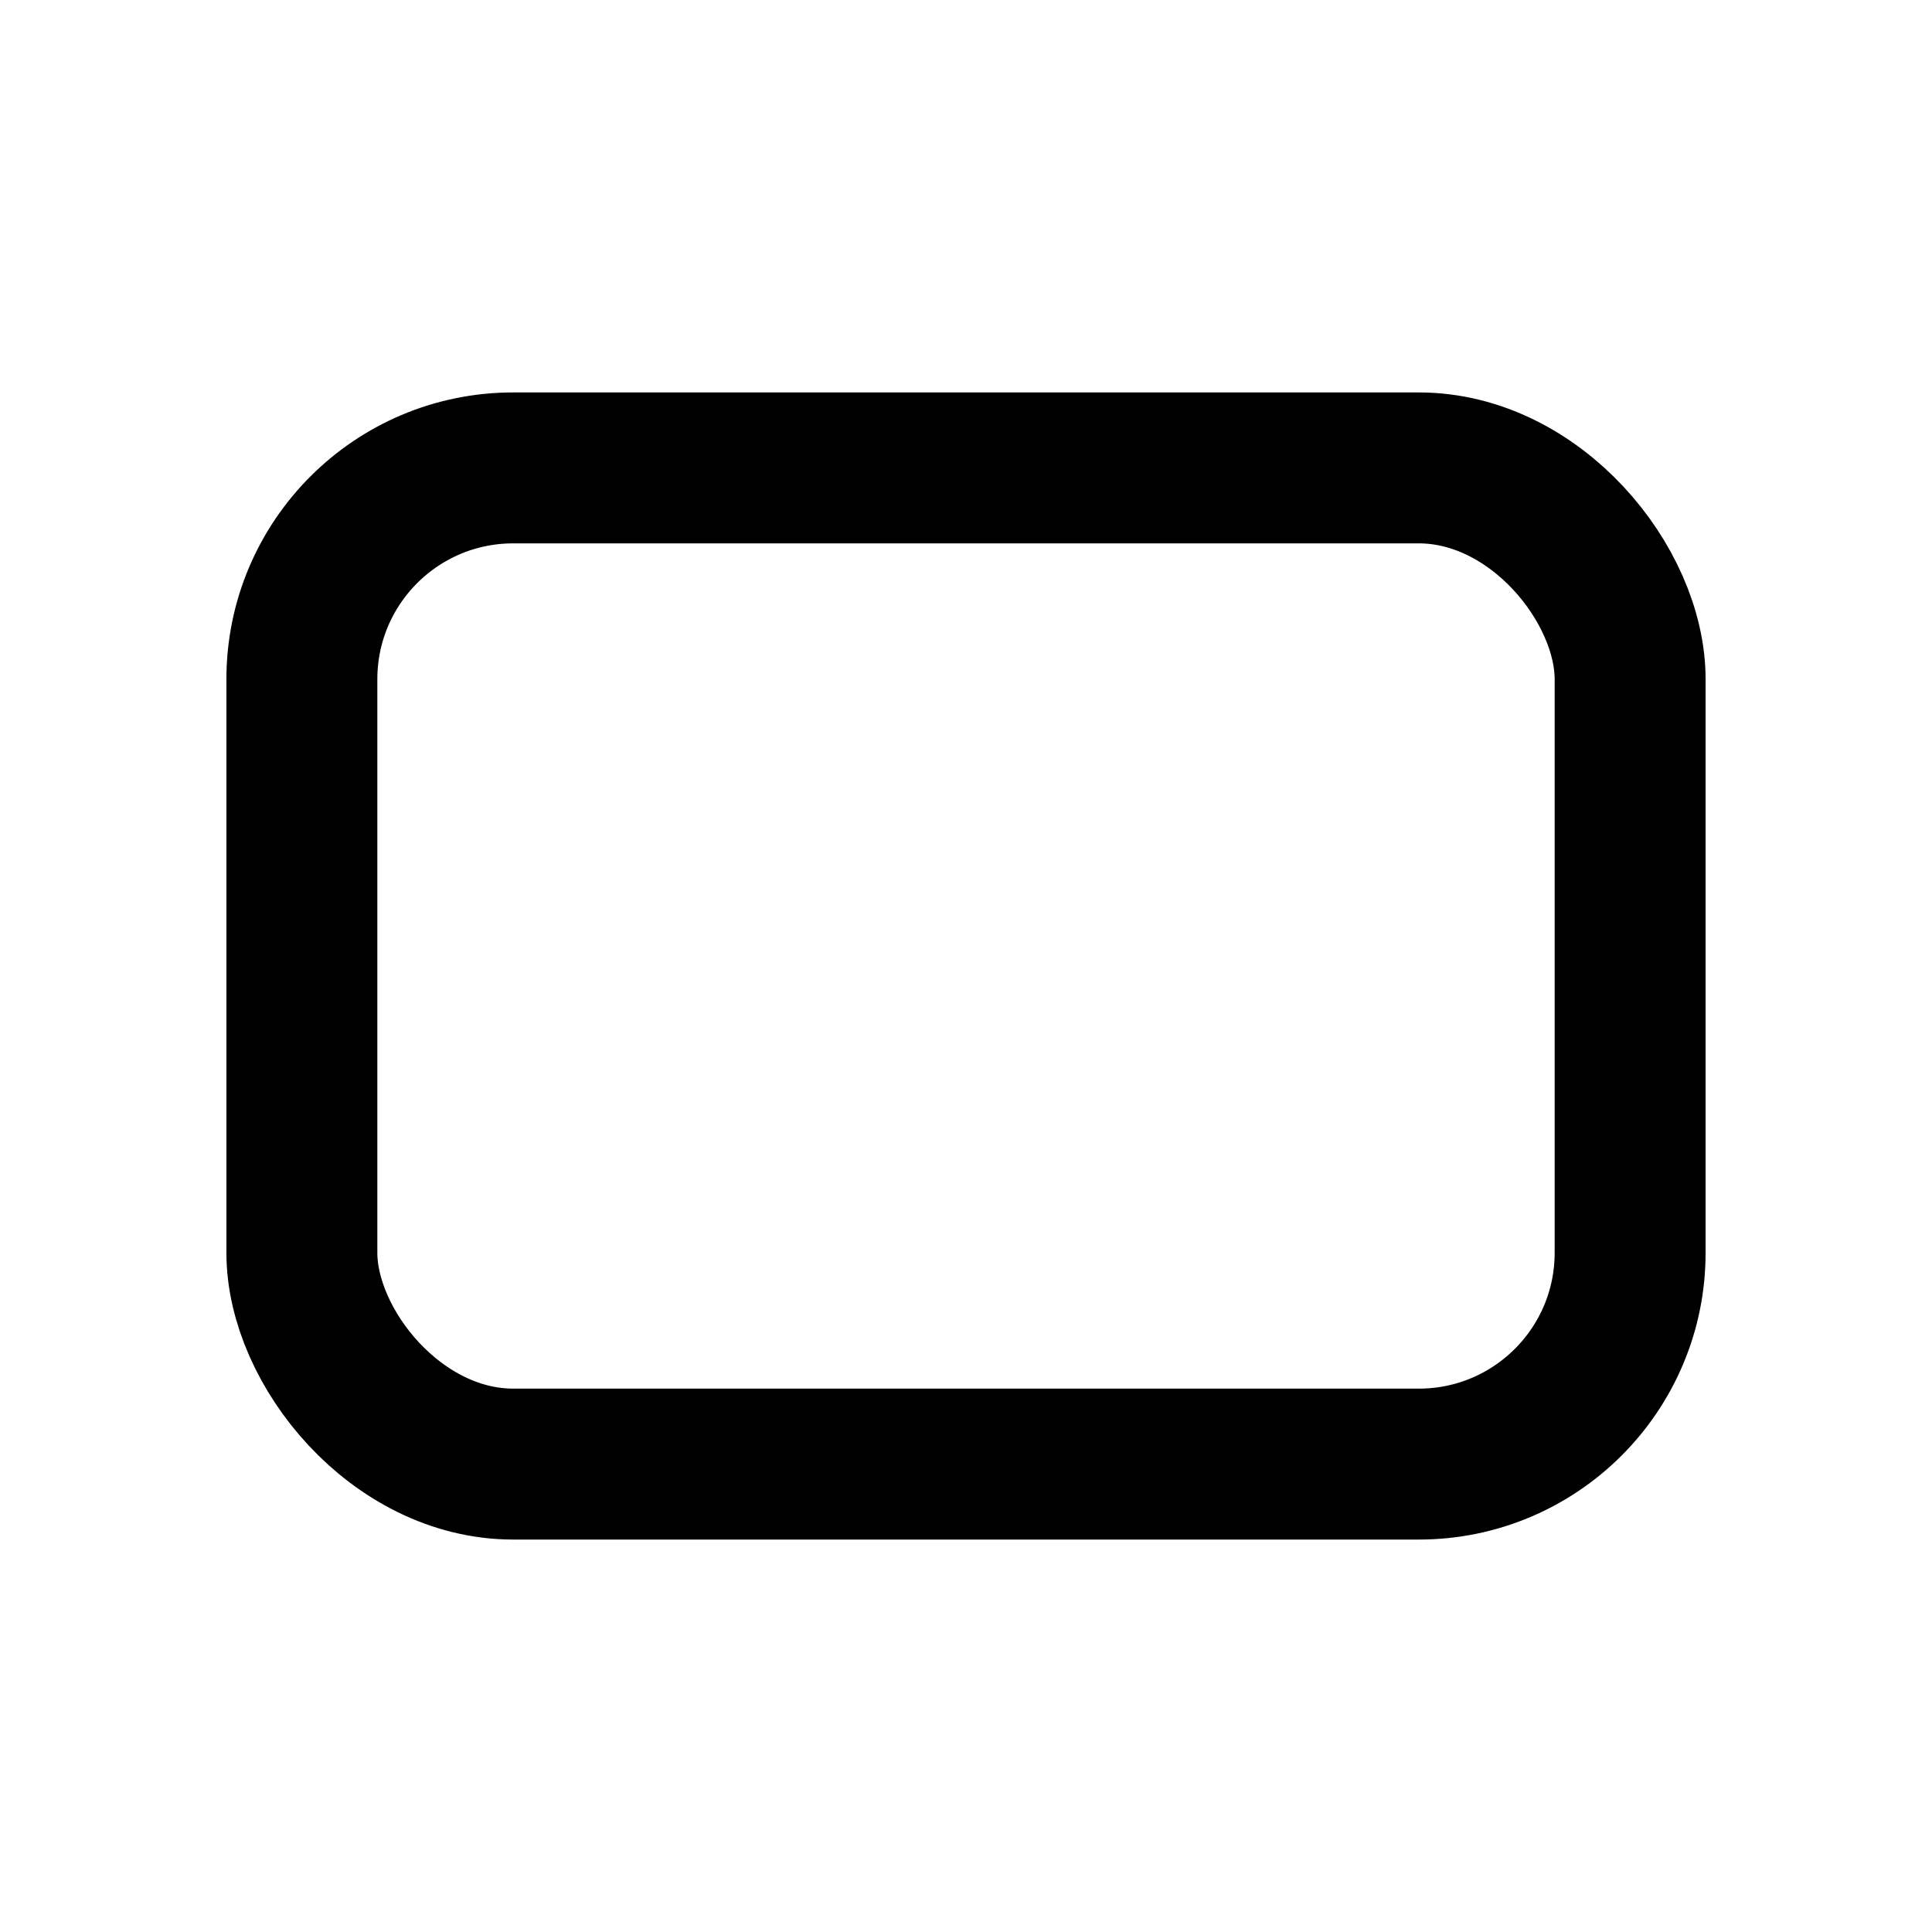 
<svg width="128" height="128" viewBox="0 0 128 128" fill="none" xmlns="http://www.w3.org/2000/svg">
<rect x="20" y="31" width="88" height="66" rx="14" stroke="black" stroke-width="10"/>
    <style>
        rect§ { stroke: #000; }
        @media (prefers-color-scheme: dark) {
            rect§ { stroke: #FFF; }
        }
    </style>
</svg>
